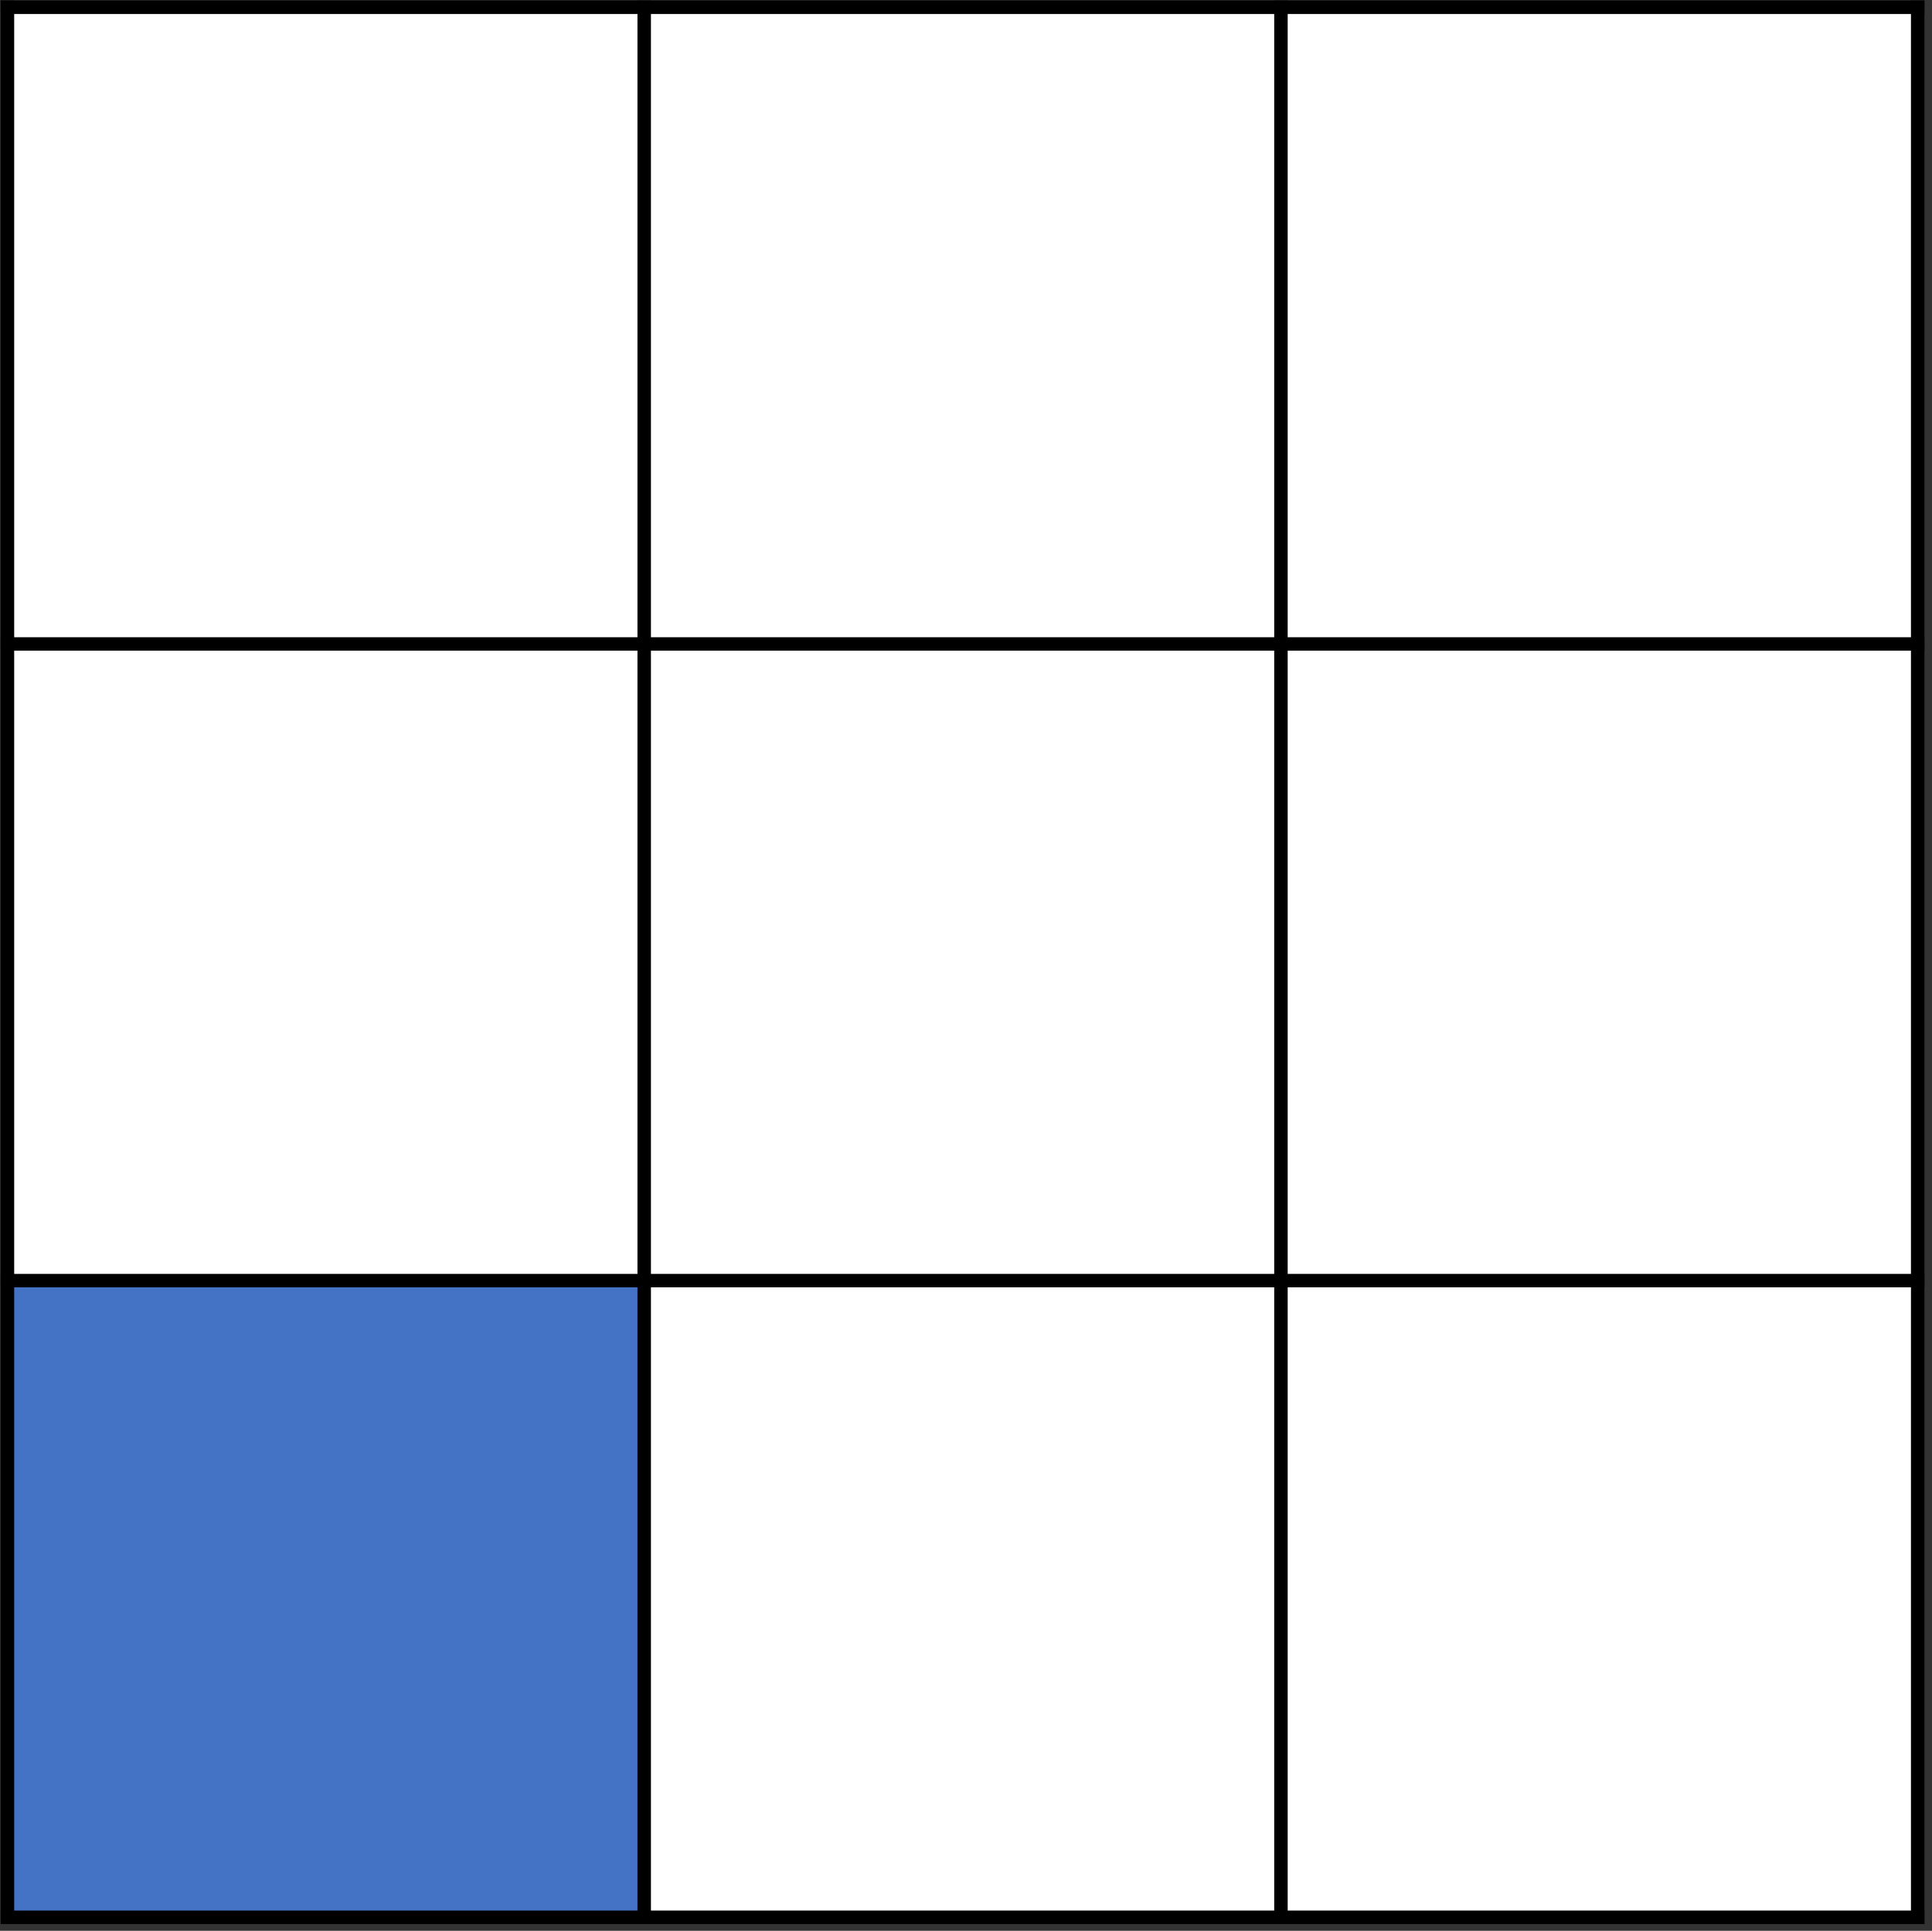 <svg width="1971" height="1970" xmlns="http://www.w3.org/2000/svg" xmlns:xlink="http://www.w3.org/1999/xlink" xml:space="preserve" overflow="hidden"><rect width="100%" height="100%" fill="#333333" stroke="none"/><defs><clipPath id="clip0"><rect x="1218" y="177" width="1971" height="1970"/></clipPath></defs><g clip-path="url(#clip0)" transform="translate(-1218 -177)"><path d="M1225.59 184.412 1875.2 184.412 1875.2 834.018 1225.59 834.018Z" fill="#FFFFFF" fill-rule="evenodd"/><path d="M1875.2 184.412 2524.8 184.412 2524.8 834.018 1875.2 834.018Z" fill="#FFFFFF" fill-rule="evenodd"/><path d="M2524.8 184.412 3174.41 184.412 3174.41 834.018 2524.8 834.018Z" fill="#FFFFFF" fill-rule="evenodd"/><path d="M1225.59 834.018 1875.2 834.018 1875.2 1483.62 1225.59 1483.62Z" fill="#FFFFFF" fill-rule="evenodd"/><path d="M1875.2 834.018 2524.8 834.018 2524.8 1483.62 1875.2 1483.62Z" fill="#FFFFFF" fill-rule="evenodd"/><path d="M2524.8 834.018 3174.41 834.018 3174.41 1483.62 2524.8 1483.62Z" fill="#FFFFFF" fill-rule="evenodd"/><path d="M1225.59 1483.62 1875.2 1483.62 1875.2 2133.23 1225.59 2133.23Z" fill="#4472C4" fill-rule="evenodd"/><path d="M1875.2 1483.62 2524.8 1483.62 2524.8 2133.23 1875.2 2133.23Z" fill="#FFFFFF" fill-rule="evenodd"/><path d="M2524.8 1483.62 3174.41 1483.62 3174.41 2133.23 2524.8 2133.23Z" fill="#FFFFFF" fill-rule="evenodd"/><path d="M1875.2 177.537 1875.2 2140.11" stroke="#000000" stroke-width="13.75" stroke-linejoin="round" stroke-miterlimit="10" fill="none" fill-rule="evenodd"/><path d="M2524.8 177.537 2524.8 2140.11" stroke="#000000" stroke-width="13.75" stroke-linejoin="round" stroke-miterlimit="10" fill="none" fill-rule="evenodd"/><path d="M1218.72 834.018 3181.28 834.018" stroke="#000000" stroke-width="13.75" stroke-linejoin="round" stroke-miterlimit="10" fill="none" fill-rule="evenodd"/><path d="M1218.72 1483.62 3181.28 1483.62" stroke="#000000" stroke-width="13.75" stroke-linejoin="round" stroke-miterlimit="10" fill="none" fill-rule="evenodd"/><path d="M1225.59 177.537 1225.59 2140.11" stroke="#000000" stroke-width="13.75" stroke-linejoin="round" stroke-miterlimit="10" fill="none" fill-rule="evenodd"/><path d="M3174.41 177.537 3174.41 2140.11" stroke="#000000" stroke-width="13.75" stroke-linejoin="round" stroke-miterlimit="10" fill="none" fill-rule="evenodd"/><path d="M1218.72 184.412 3181.28 184.412" stroke="#000000" stroke-width="13.75" stroke-linejoin="round" stroke-miterlimit="10" fill="none" fill-rule="evenodd"/><path d="M1218.72 2133.23 3181.28 2133.23" stroke="#000000" stroke-width="13.75" stroke-linejoin="round" stroke-miterlimit="10" fill="none" fill-rule="evenodd"/></g></svg>